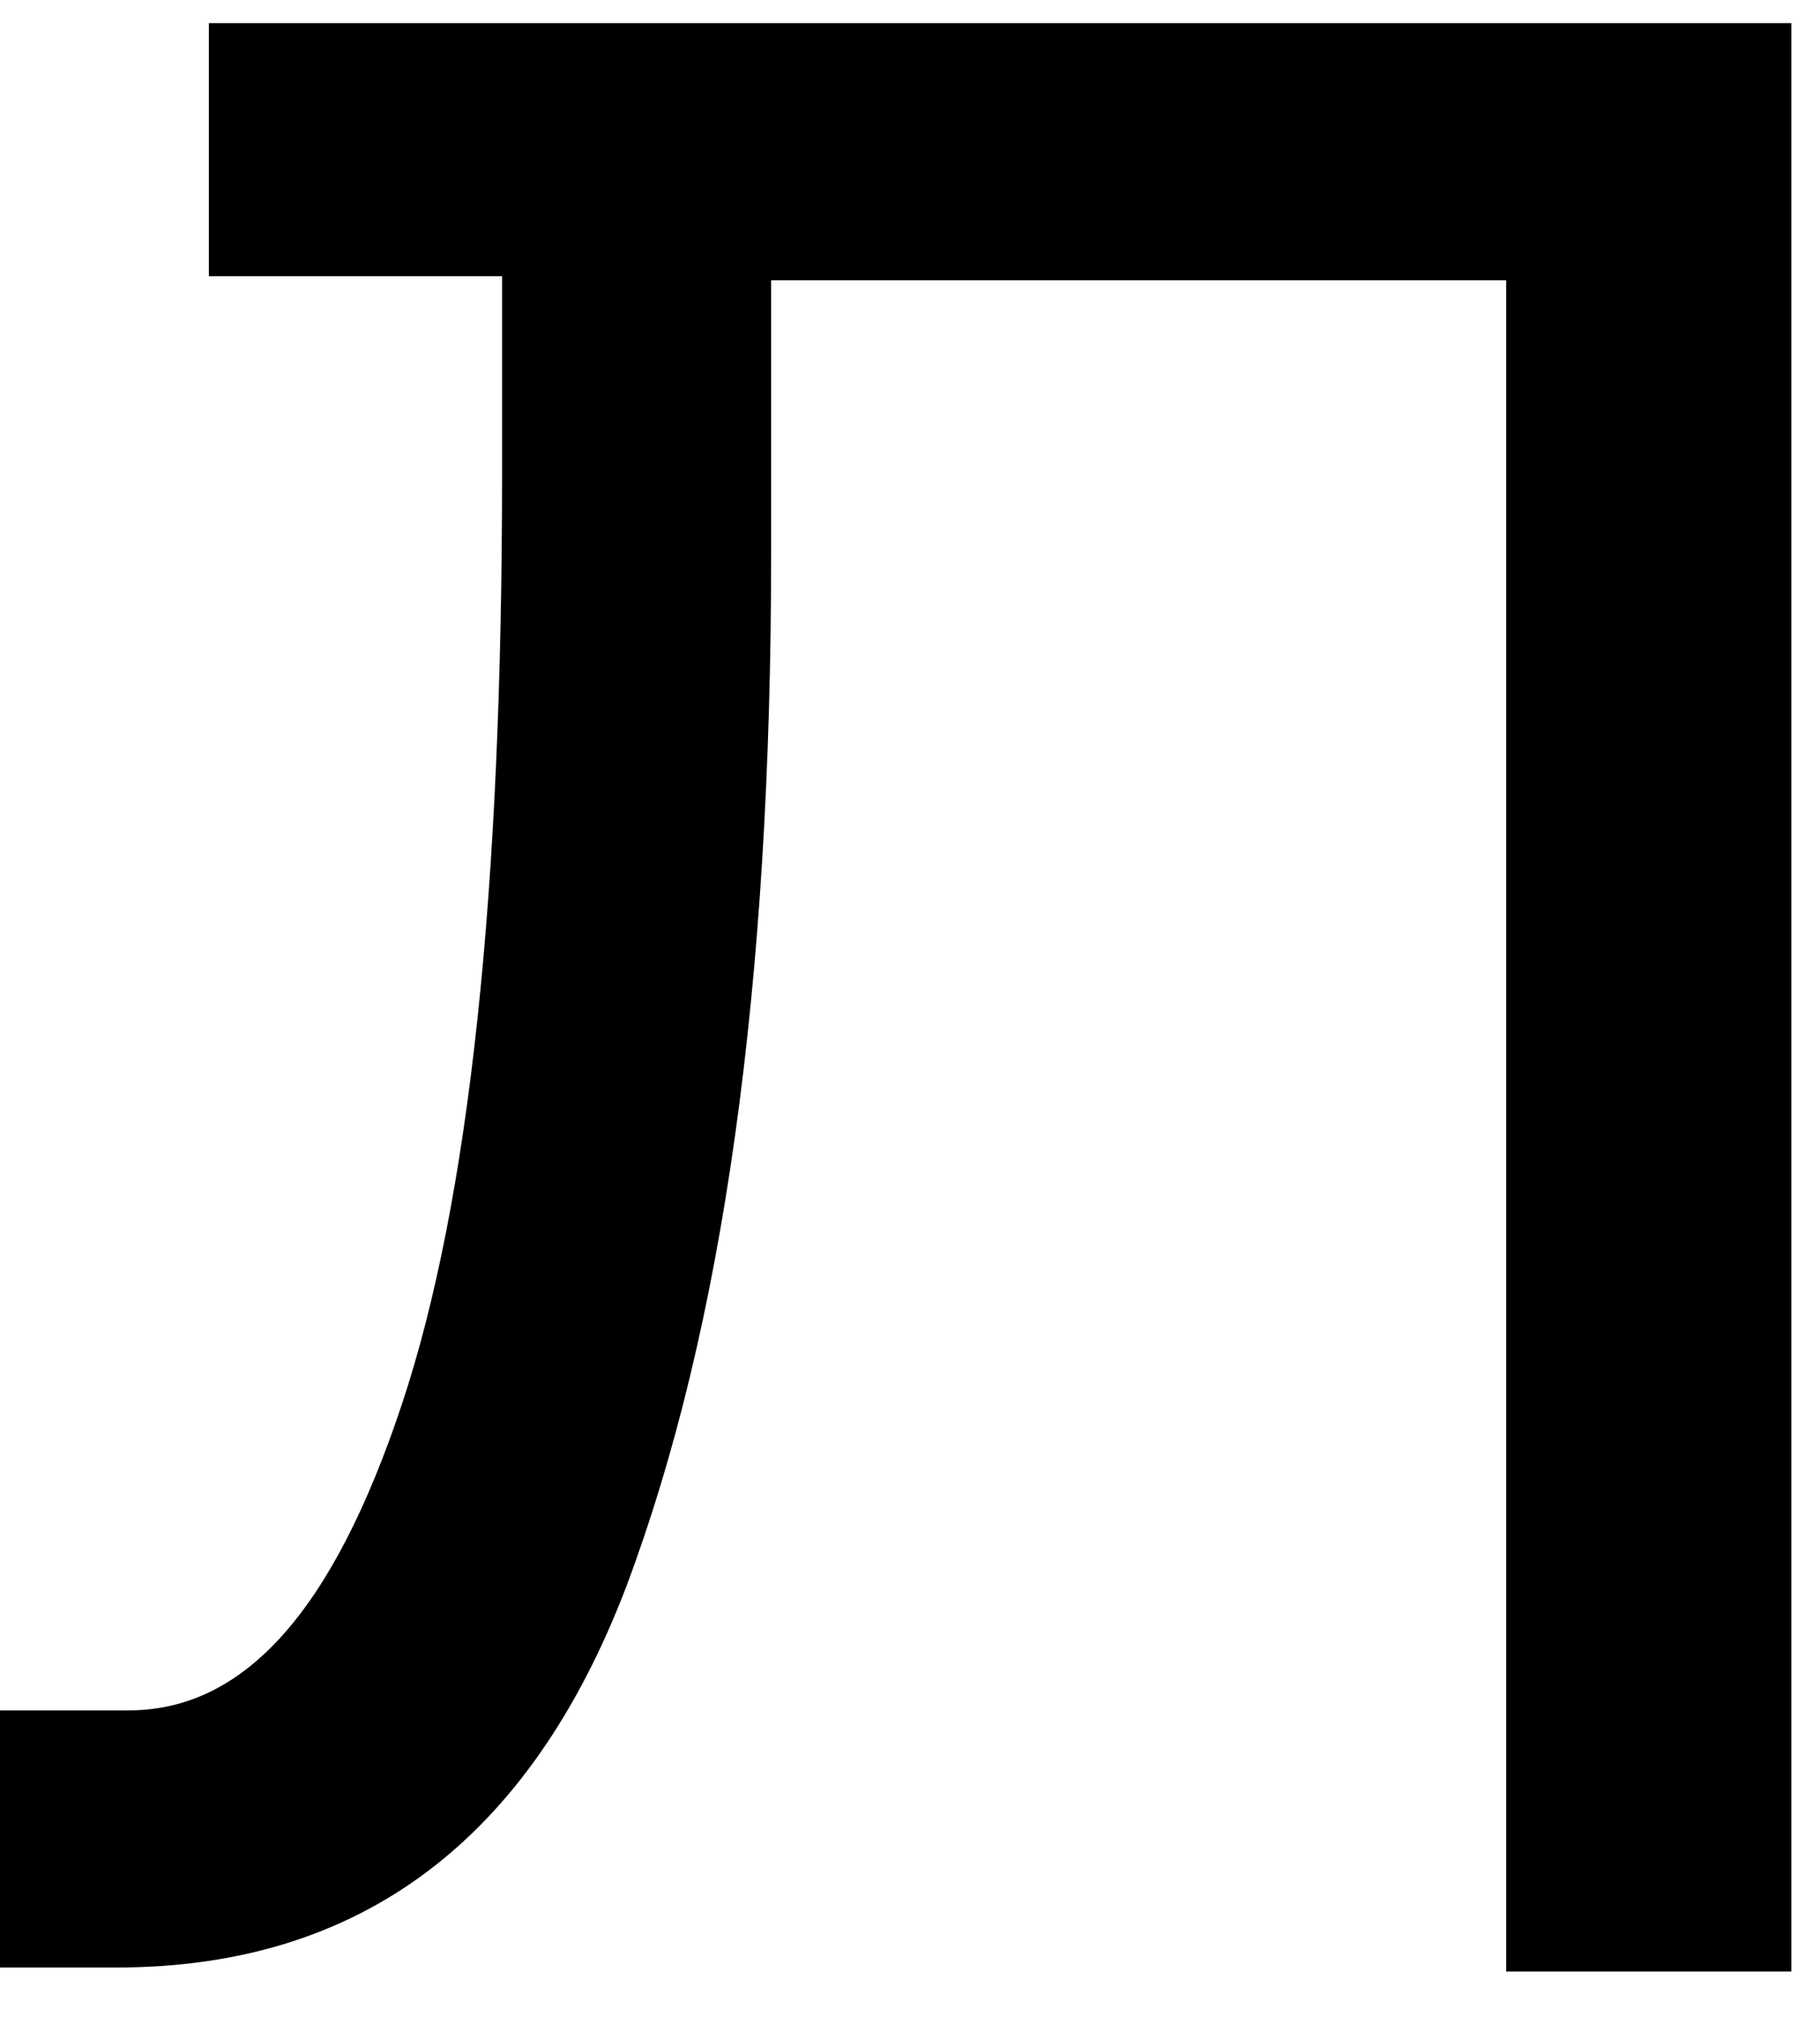 <svg width="37" height="41" viewBox="0 0 37 41" fill="none" xmlns="http://www.w3.org/2000/svg">
    <path d="M4.246 0.388V5.614H10.207V9.615C10.207 18.107 9.553 24.394 8.165 28.558C6.777 32.723 4.981 34.764 2.613 34.764H0V39.99H2.368C7.349 39.99 10.778 37.377 12.738 32.233C14.698 27.007 15.677 20.067 15.677 11.248V5.696H30.62V40.072H36.417V0.47H4.246V0.388Z" fill="black"/>
</svg>
